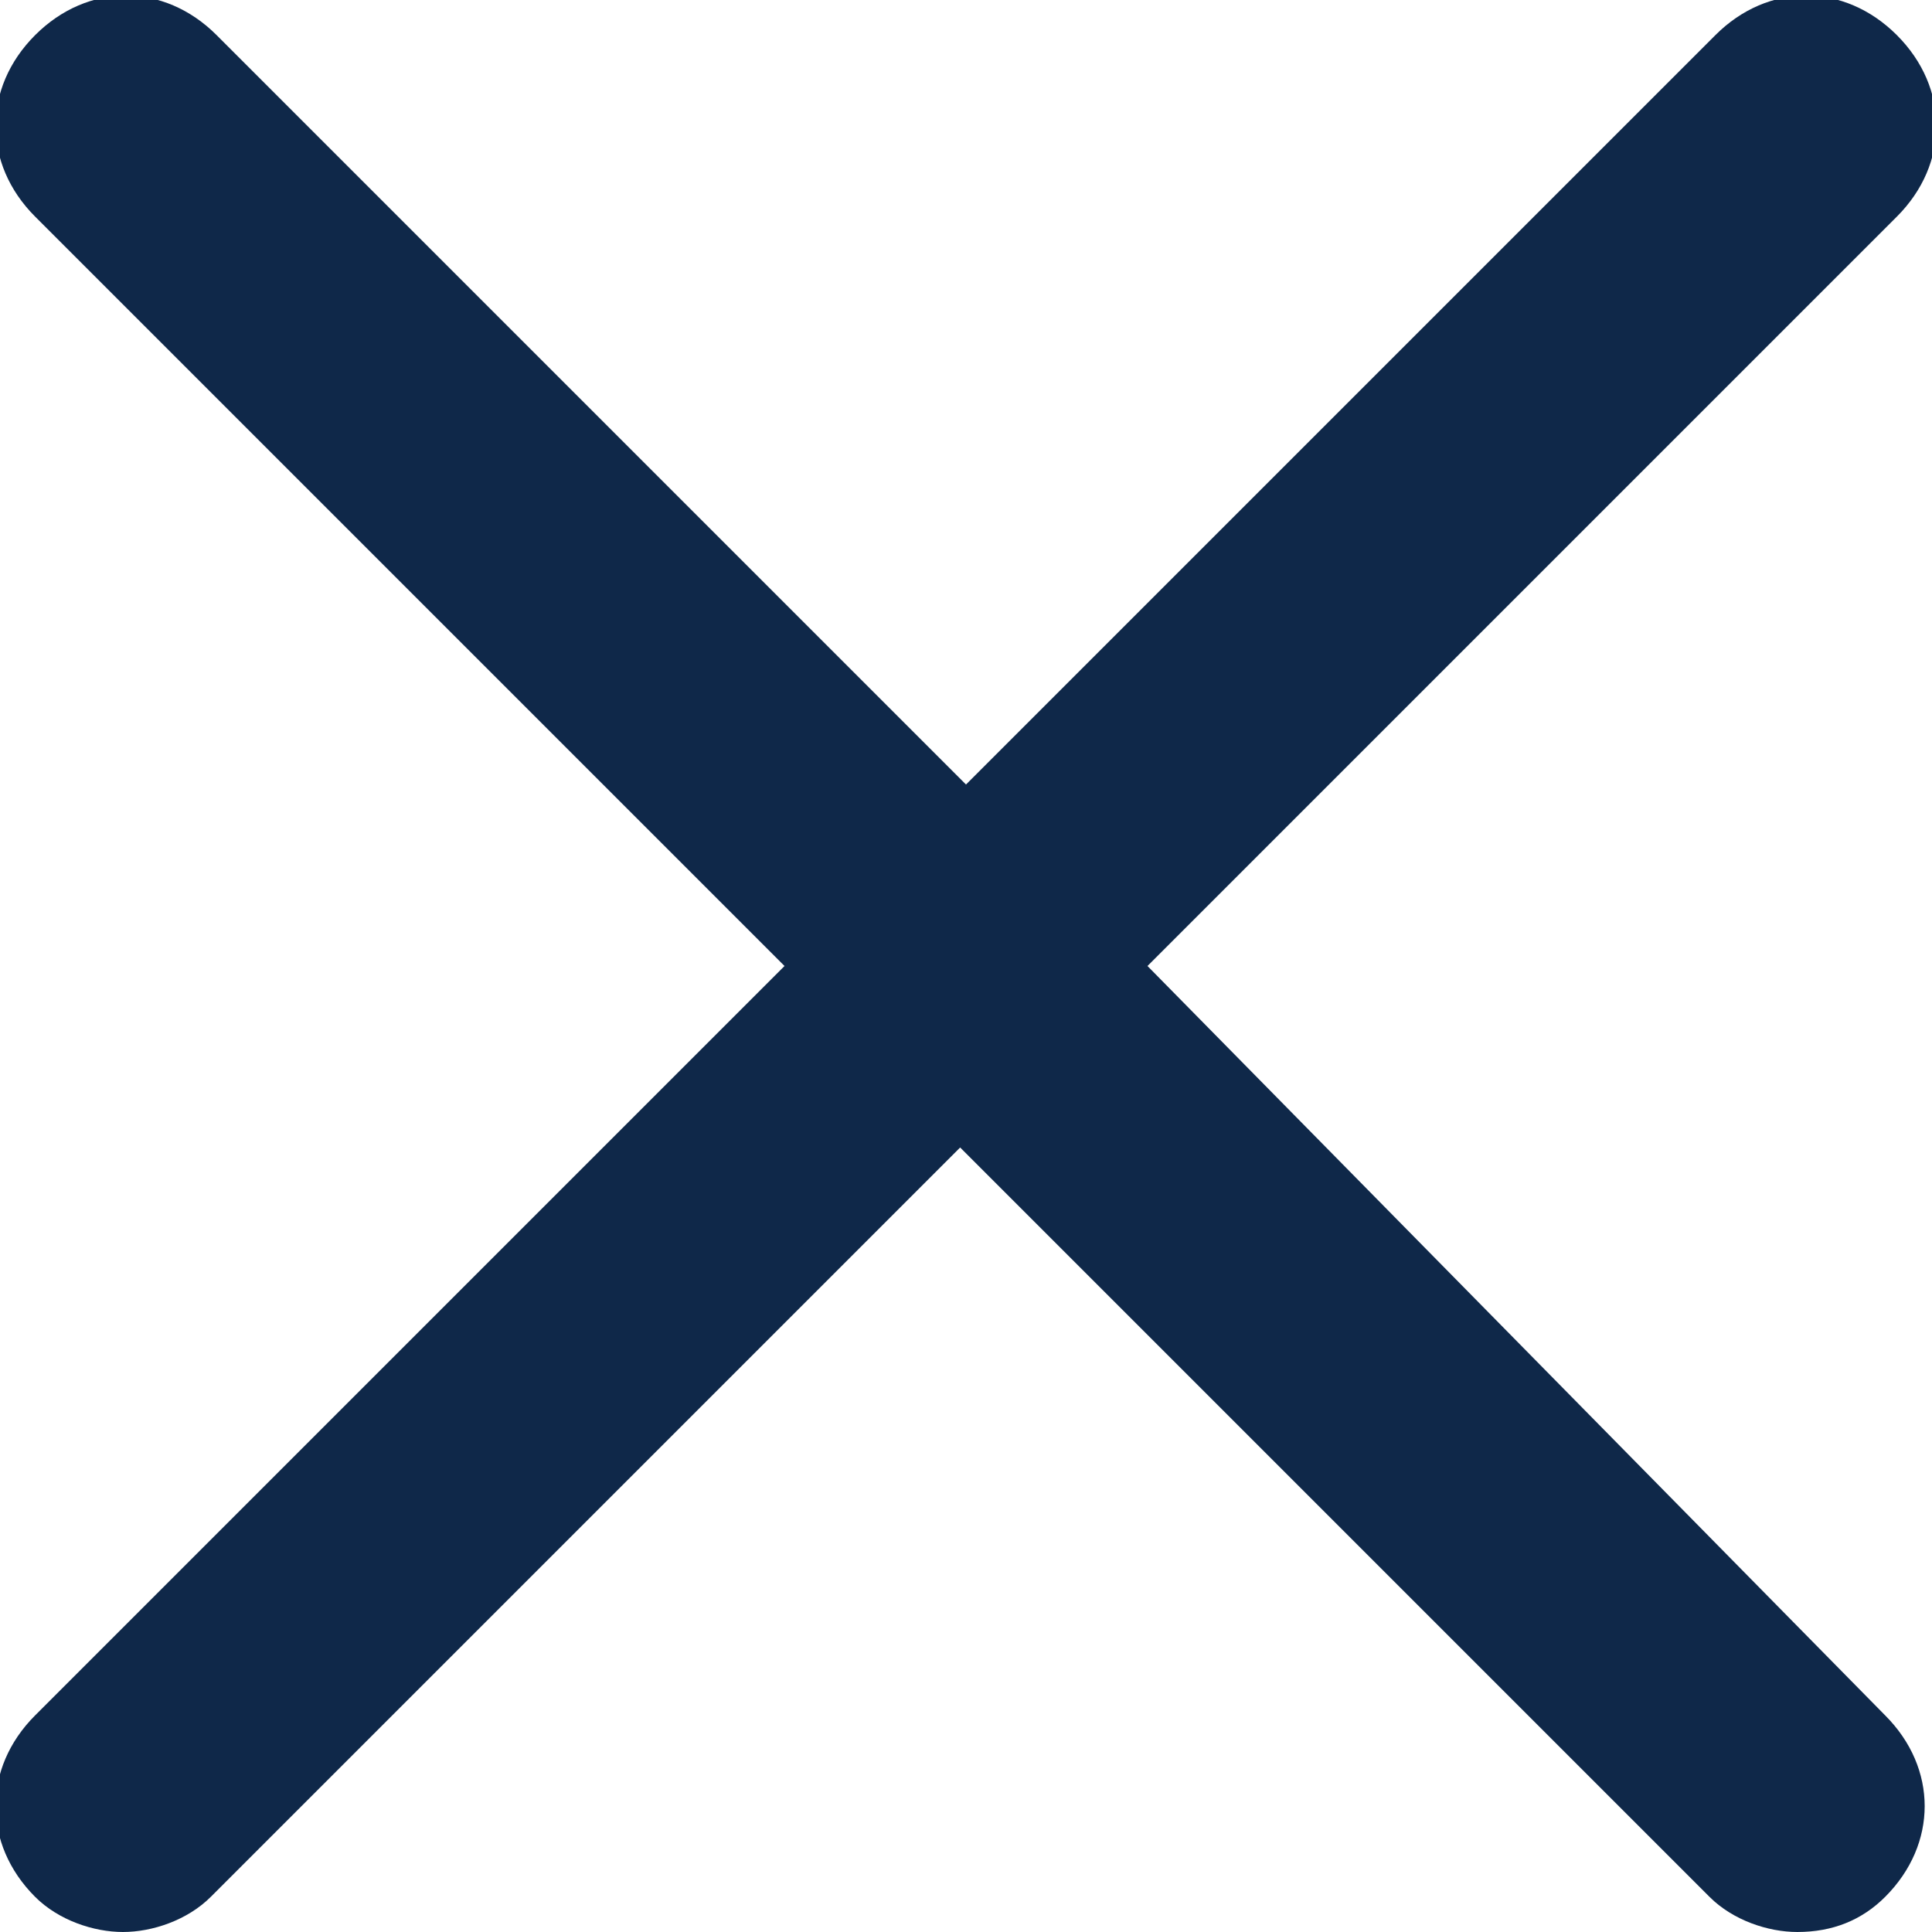 <?xml version="1.0" encoding="utf-8"?>
<!-- Generator: Adobe Illustrator 19.1.0, SVG Export Plug-In . SVG Version: 6.00 Build 0)  -->
<svg version="1.2" baseProfile="tiny" id="Layer_1" xmlns="http://www.w3.org/2000/svg" xmlns:xlink="http://www.w3.org/1999/xlink"
	 x="0px" y="0px" viewBox="0 0 33 33" xml:space="preserve">
<path fill="#0F2849" d="M19.6,16.5L32.4,3.7c0.9-0.9,0.9-2.2,0-3.1c-0.9-0.9-2.2-0.9-3.1,0L16.5,13.4L3.7,0.6
	c-0.9-0.9-2.2-0.9-3.1,0c-0.9,0.9-0.9,2.2,0,3.1l12.8,12.8L0.6,29.3c-0.9,0.9-0.9,2.2,0,3.1c0.4,0.4,1,0.6,1.5,0.6s1.1-0.2,1.5-0.6
	l12.8-12.8l12.8,12.8c0.4,0.4,1,0.6,1.5,0.6c0.6,0,1.1-0.2,1.5-0.6c0.9-0.9,0.9-2.2,0-3.1L19.6,16.5z"/>
</svg>
